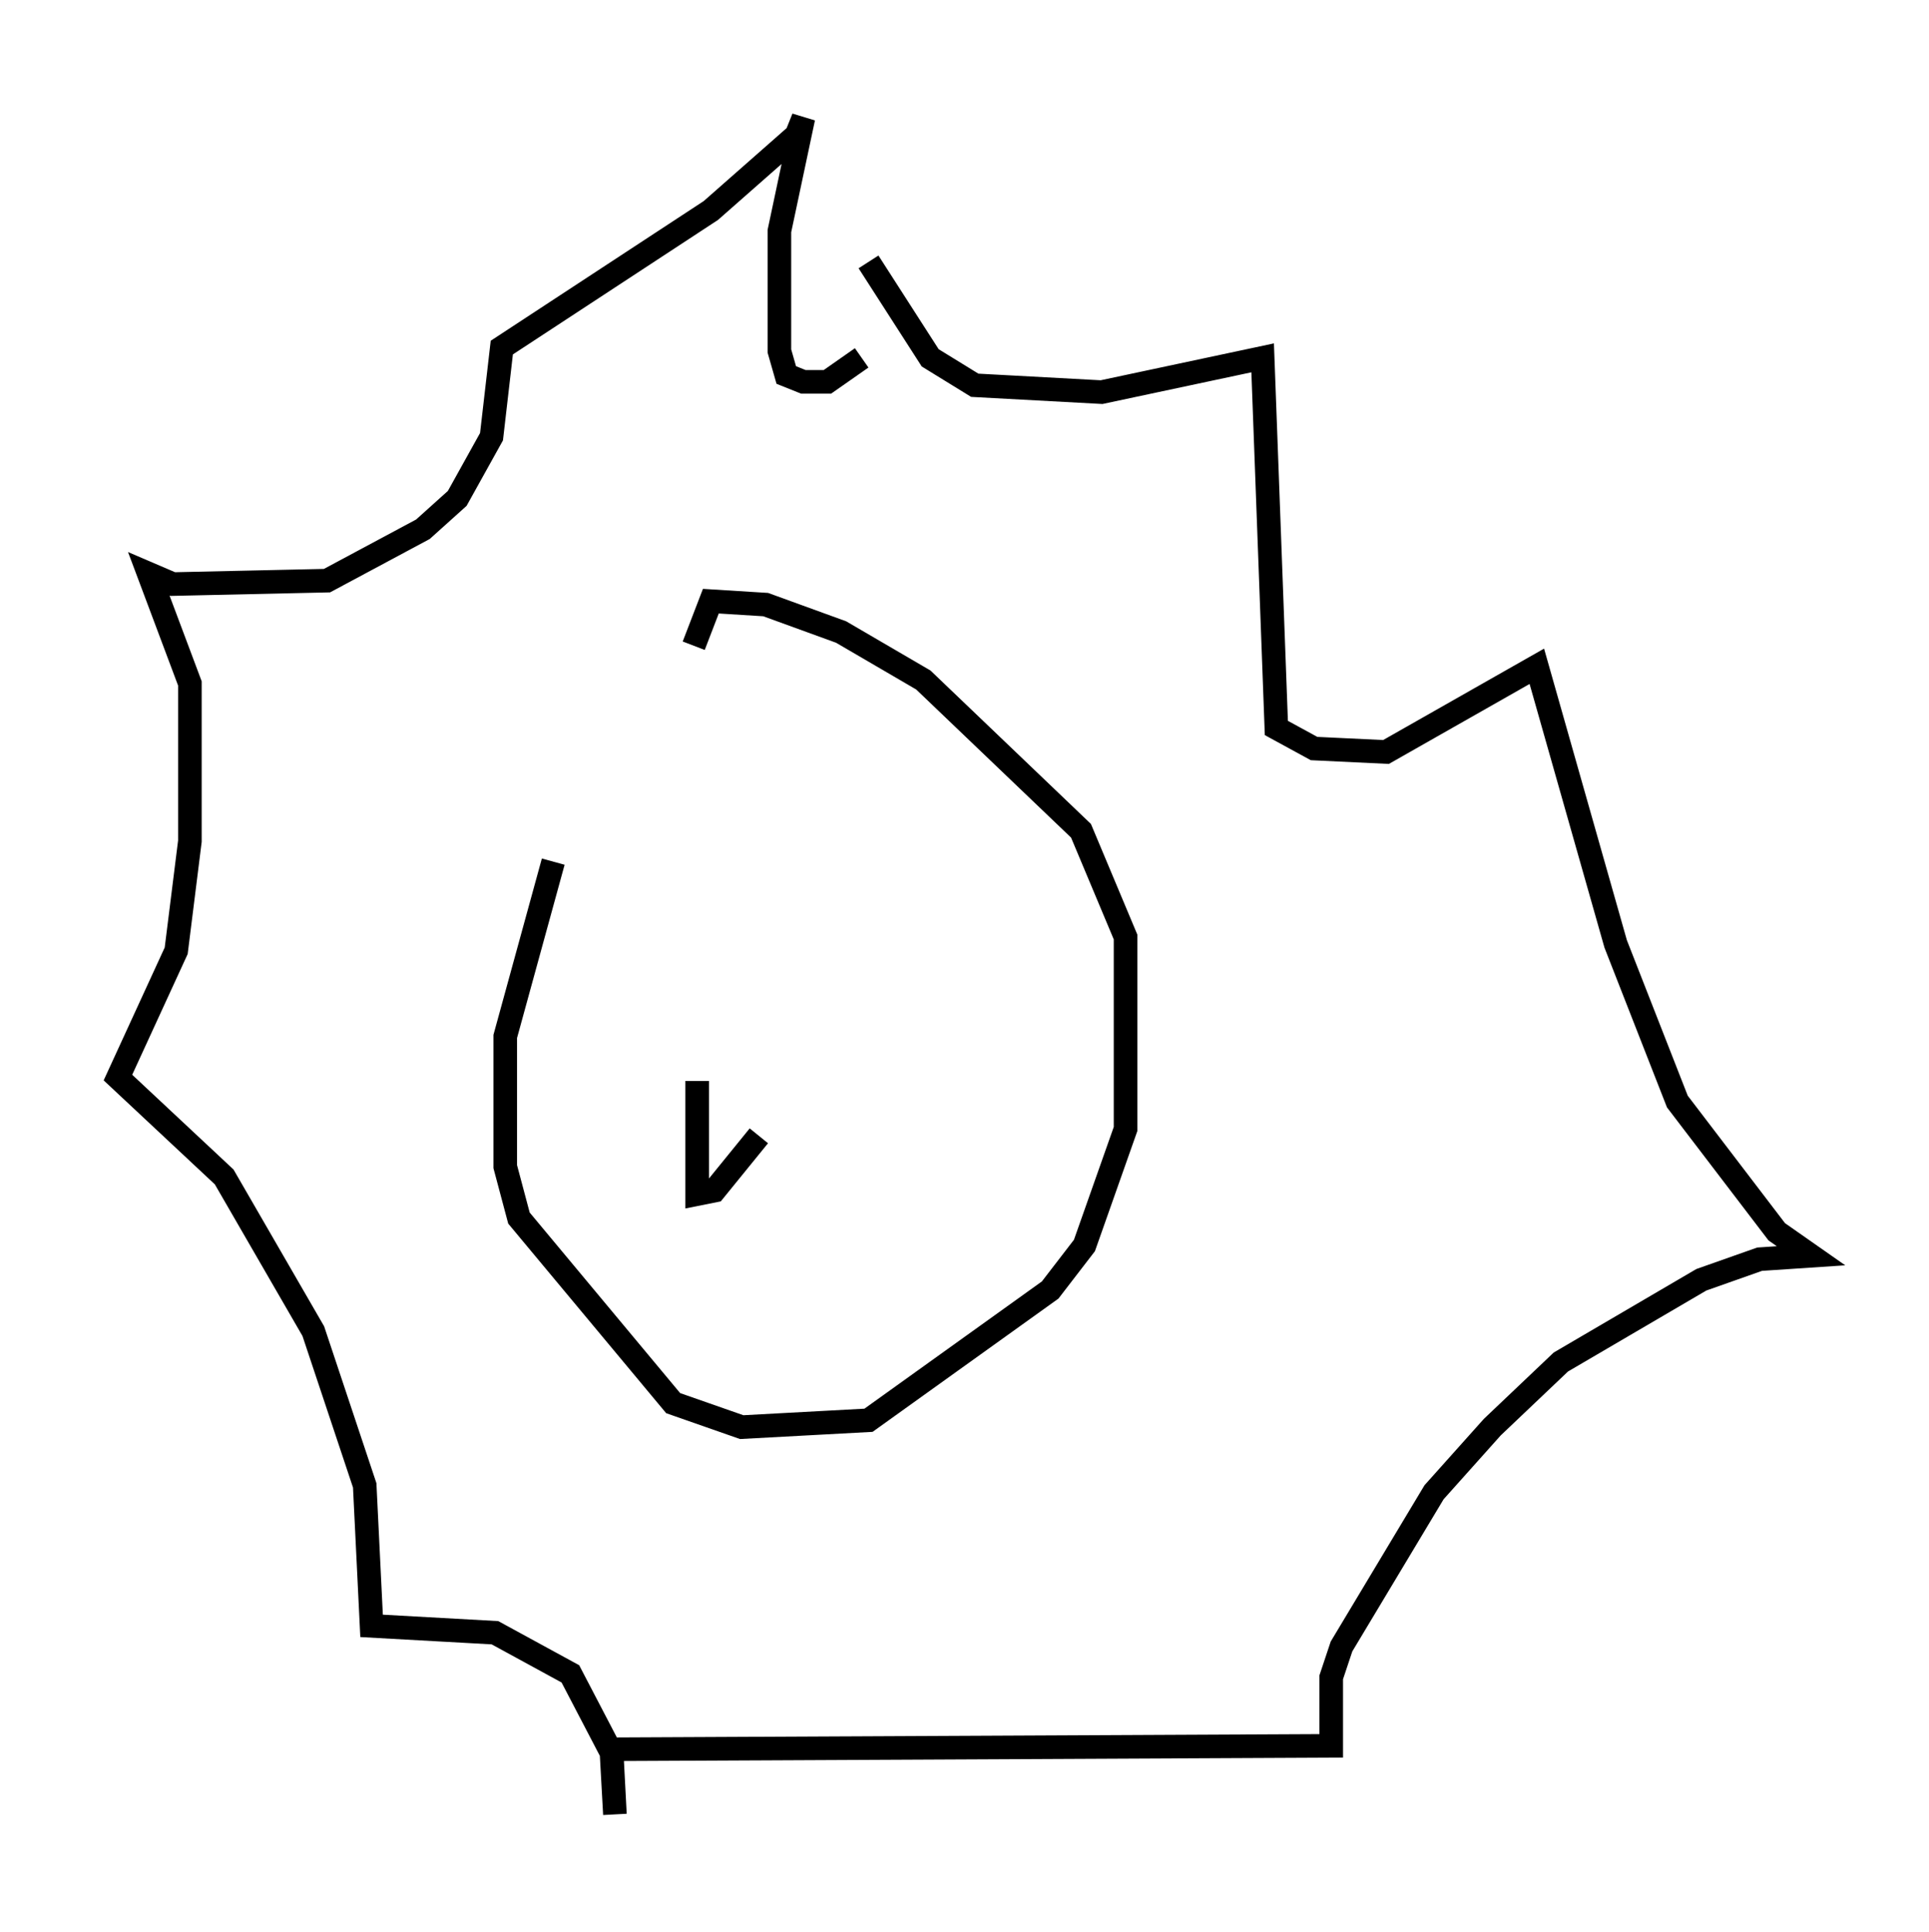 <?xml version="1.0" encoding="utf-8" ?>
<svg baseProfile="full" height="81.899" version="1.1" width="81.754" xmlns="http://www.w3.org/2000/svg" xmlns:ev="http://www.w3.org/2001/xml-events" xmlns:xlink="http://www.w3.org/1999/xlink"><defs /><rect fill="white" height="81.899" width="81.754" x="0" y="0" /><path d="M28.676, 30.564 m-5.229, 5.955 l-2.034, 7.408 0.0, 5.52 l0.581, 2.179 6.536, 7.844 l2.905, 1.017 5.374, -0.291 l7.698, -5.52 1.453, -1.888 l1.743, -4.939 0.0, -8.134 l-1.888, -4.503 -6.682, -6.391 l-3.486, -2.034 -3.196, -1.162 l-2.324, -0.145 -0.726, 1.888 m7.408, -16.268 l2.615, 4.067 1.888, 1.162 l5.374, 0.291 6.827, -1.453 l0.581, 15.687 1.598, 0.872 l3.05, 0.145 6.391, -3.631 l3.341, 11.765 2.615, 6.682 l4.212, 5.52 1.453, 1.017 l-2.179, 0.145 -2.469, 0.872 l-5.955, 3.486 -2.905, 2.76 l-2.469, 2.76 -3.922, 6.536 l-0.436, 1.307 0.0, 2.905 l-30.503, 0.145 0.145, 2.76 l-0.145, -2.615 -1.743, -3.341 l-3.196, -1.743 -5.229, -0.291 l-0.291, -5.955 -2.179, -6.536 l-3.777, -6.536 -4.503, -4.212 l2.469, -5.374 0.581, -4.648 l0.0, -6.682 -1.743, -4.648 l1.017, 0.436 6.536, -0.145 l4.067, -2.179 1.453, -1.307 l1.453, -2.615 0.436, -3.777 l8.86, -5.81 3.631, -3.196 l0.291, -0.726 -1.017, 4.793 l0.0, 5.084 0.291, 1.017 l0.726, 0.291 1.017, 0.0 l1.453, -1.017 m-6.972, 30.648 l0.0, 4.793 0.726, -0.145 l1.888, -2.324 " fill="none" stroke="black" stroke-width="1" /></svg>